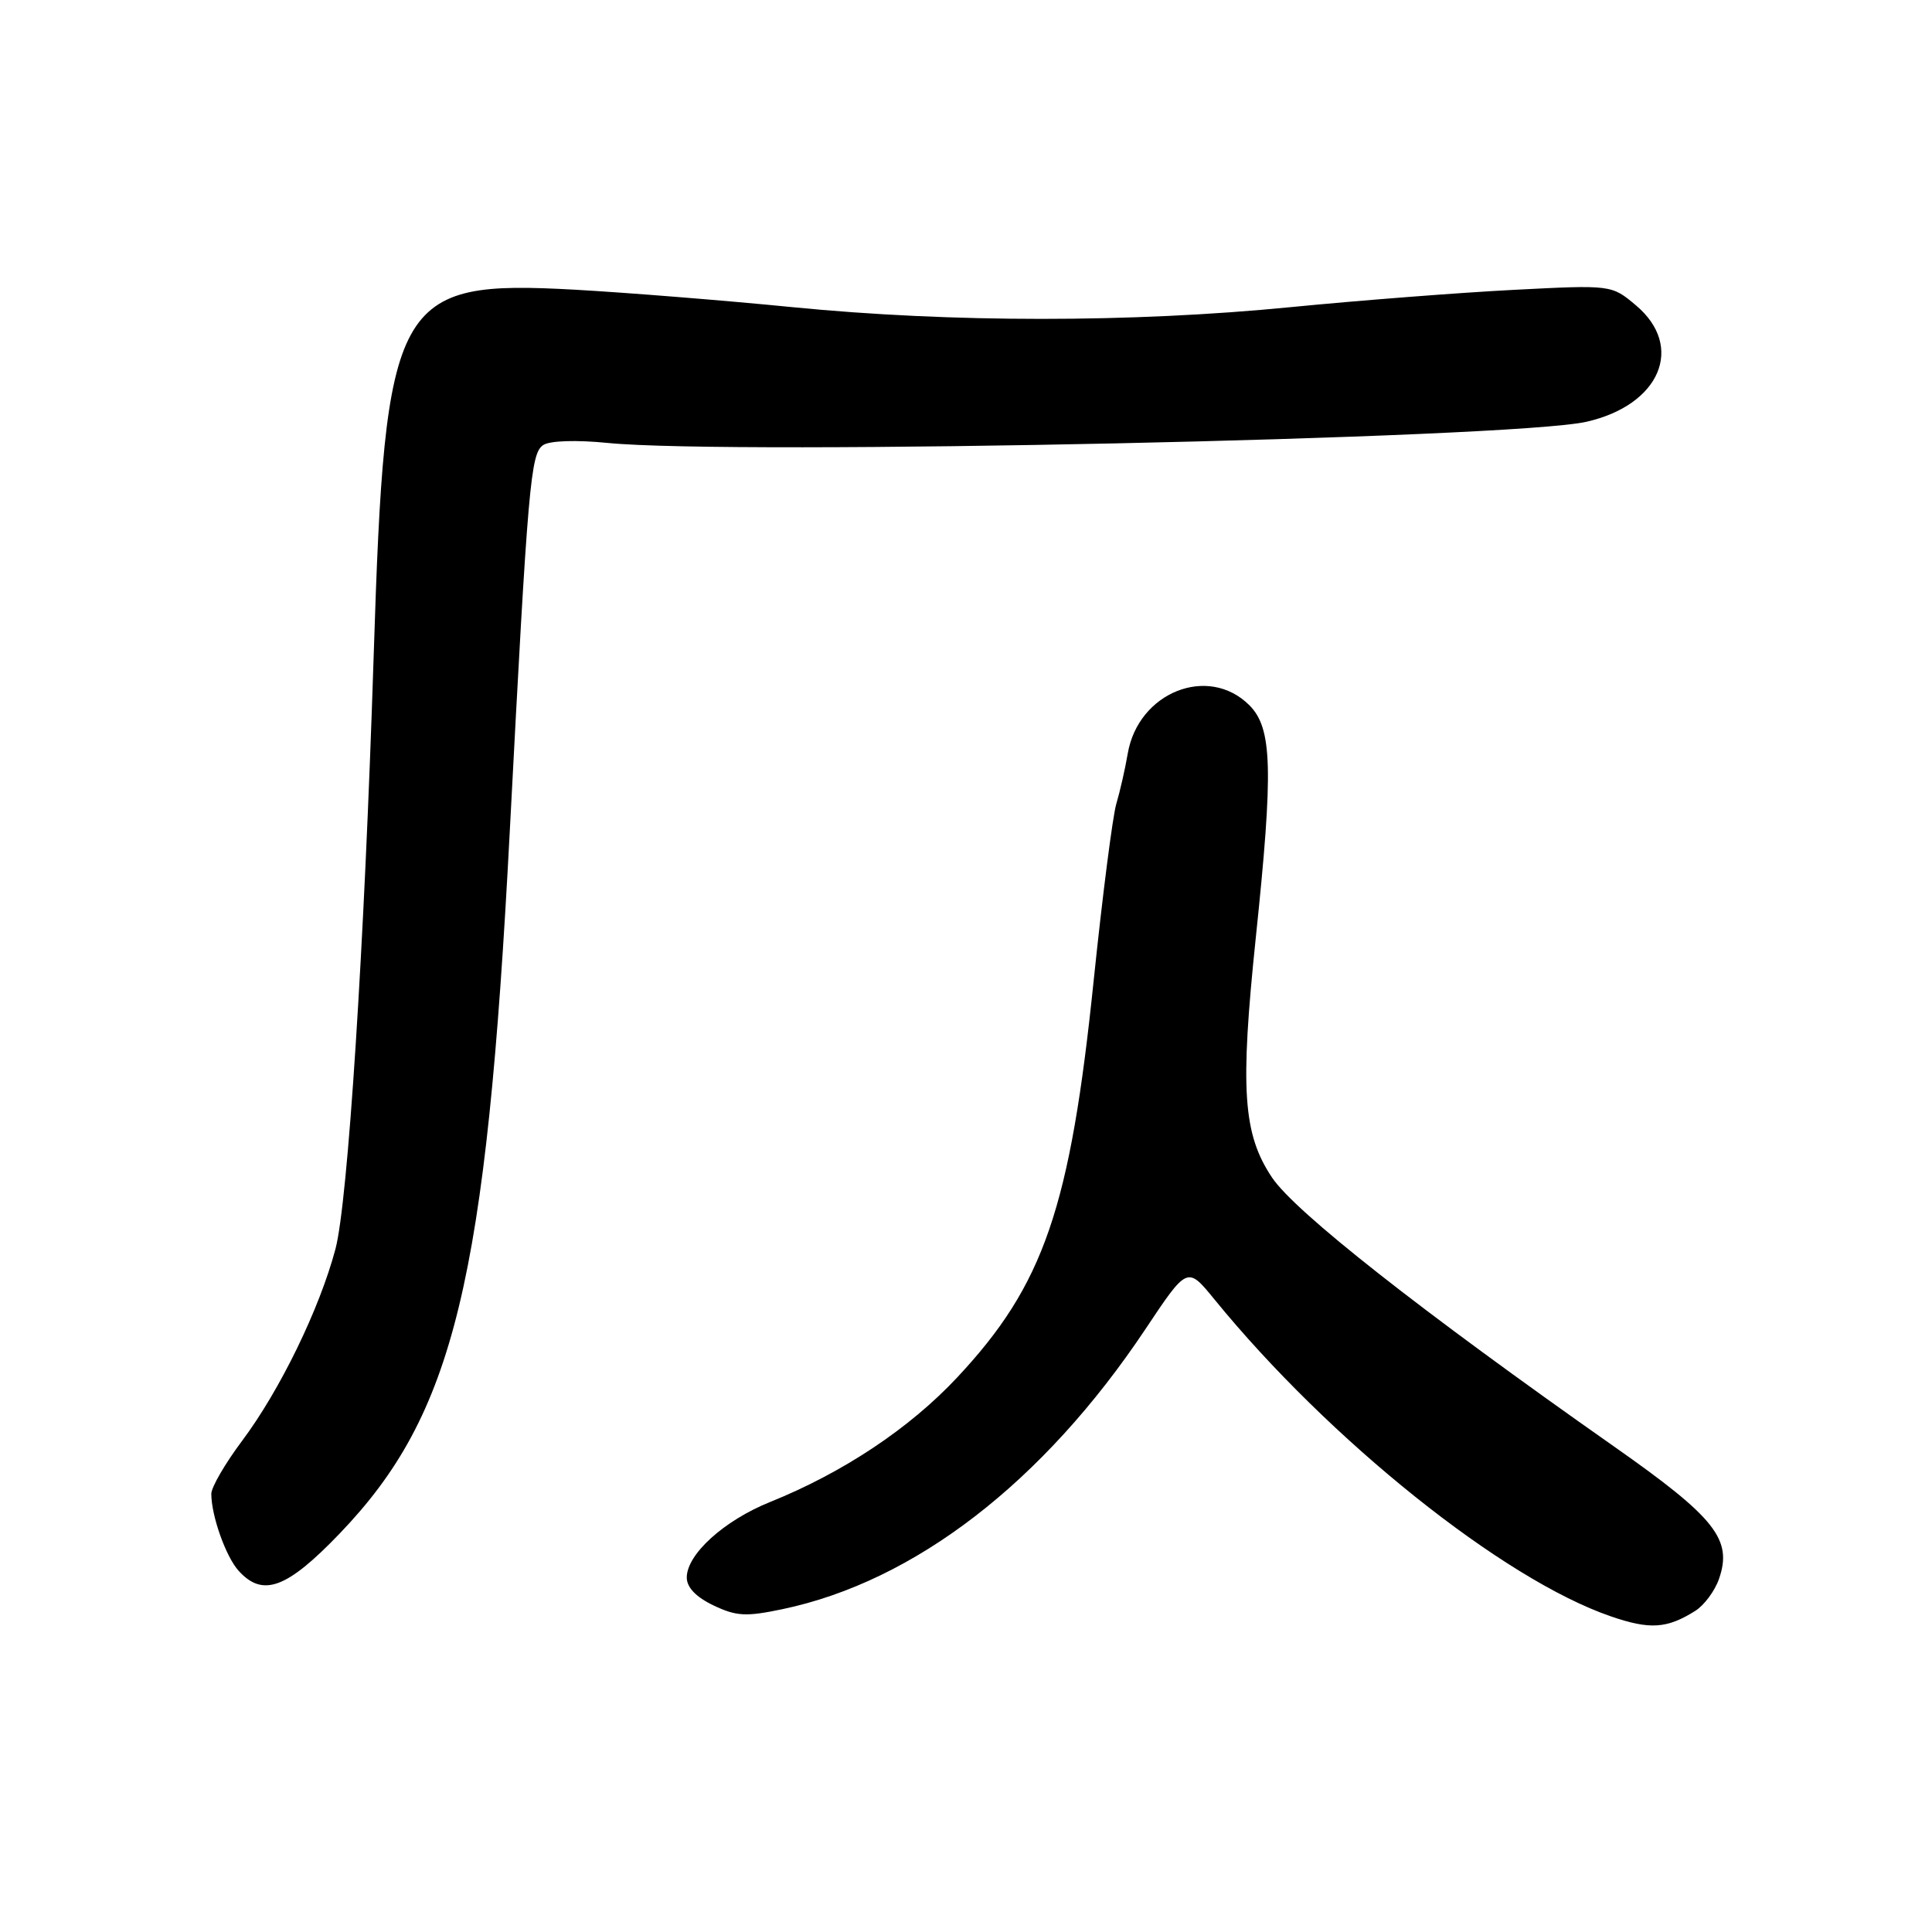 <?xml version="1.0" encoding="UTF-8" standalone="no"?>
<!DOCTYPE svg PUBLIC "-//W3C//DTD SVG 1.1//EN" "http://www.w3.org/Graphics/SVG/1.1/DTD/svg11.dtd" >
<svg xmlns="http://www.w3.org/2000/svg" xmlns:xlink="http://www.w3.org/1999/xlink" version="1.1" viewBox="0 0 256 256">
 <g >
 <path fill="currentColor"
d=" M 224.63 213.45 C 225.81 212.71 227.22 210.81 227.77 209.23 C 229.60 203.99 227.32 201.11 213.87 191.67 C 188.24 173.67 171.60 160.58 168.55 156.03 C 164.69 150.25 164.30 144.38 166.40 124.24 C 168.74 101.91 168.59 96.50 165.55 93.45 C 160.11 88.02 150.82 91.72 149.43 99.86 C 149.09 101.86 148.41 104.85 147.92 106.50 C 147.43 108.15 146.09 118.64 144.93 129.81 C 141.81 160.10 138.33 170.23 126.84 182.51 C 120.52 189.27 111.73 195.12 102.00 199.04 C 95.91 201.50 91.00 205.96 91.00 209.03 C 91.00 210.34 92.23 211.62 94.53 212.72 C 97.57 214.17 98.84 214.24 103.69 213.22 C 121.19 209.55 138.25 196.39 151.76 176.14 C 157.33 167.78 157.33 167.78 160.89 172.14 C 176.10 190.81 199.15 209.26 213.43 214.17 C 218.62 215.96 220.88 215.81 224.63 213.45 Z  M 44.99 203.22 C 60.19 187.39 64.43 169.89 67.55 110.11 C 69.97 63.89 70.30 60.05 72.00 58.96 C 72.88 58.39 76.40 58.28 80.50 58.69 C 97.12 60.35 200.32 58.12 210.20 55.89 C 219.97 53.68 223.27 45.93 216.77 40.46 C 213.54 37.74 213.54 37.74 200.52 38.41 C 193.36 38.78 180.07 39.81 171.00 40.70 C 149.99 42.77 126.00 42.77 105.00 40.70 C 95.92 39.80 82.98 38.77 76.23 38.39 C 52.27 37.07 51.03 39.34 49.51 87.00 C 48.27 125.59 46.10 159.27 44.45 165.50 C 42.33 173.47 37.08 184.24 32.07 190.93 C 29.83 193.92 28.00 197.07 28.00 197.94 C 28.00 200.84 29.92 206.26 31.62 208.14 C 34.82 211.67 37.99 210.51 44.99 203.22 Z "/>
</g>
</svg>